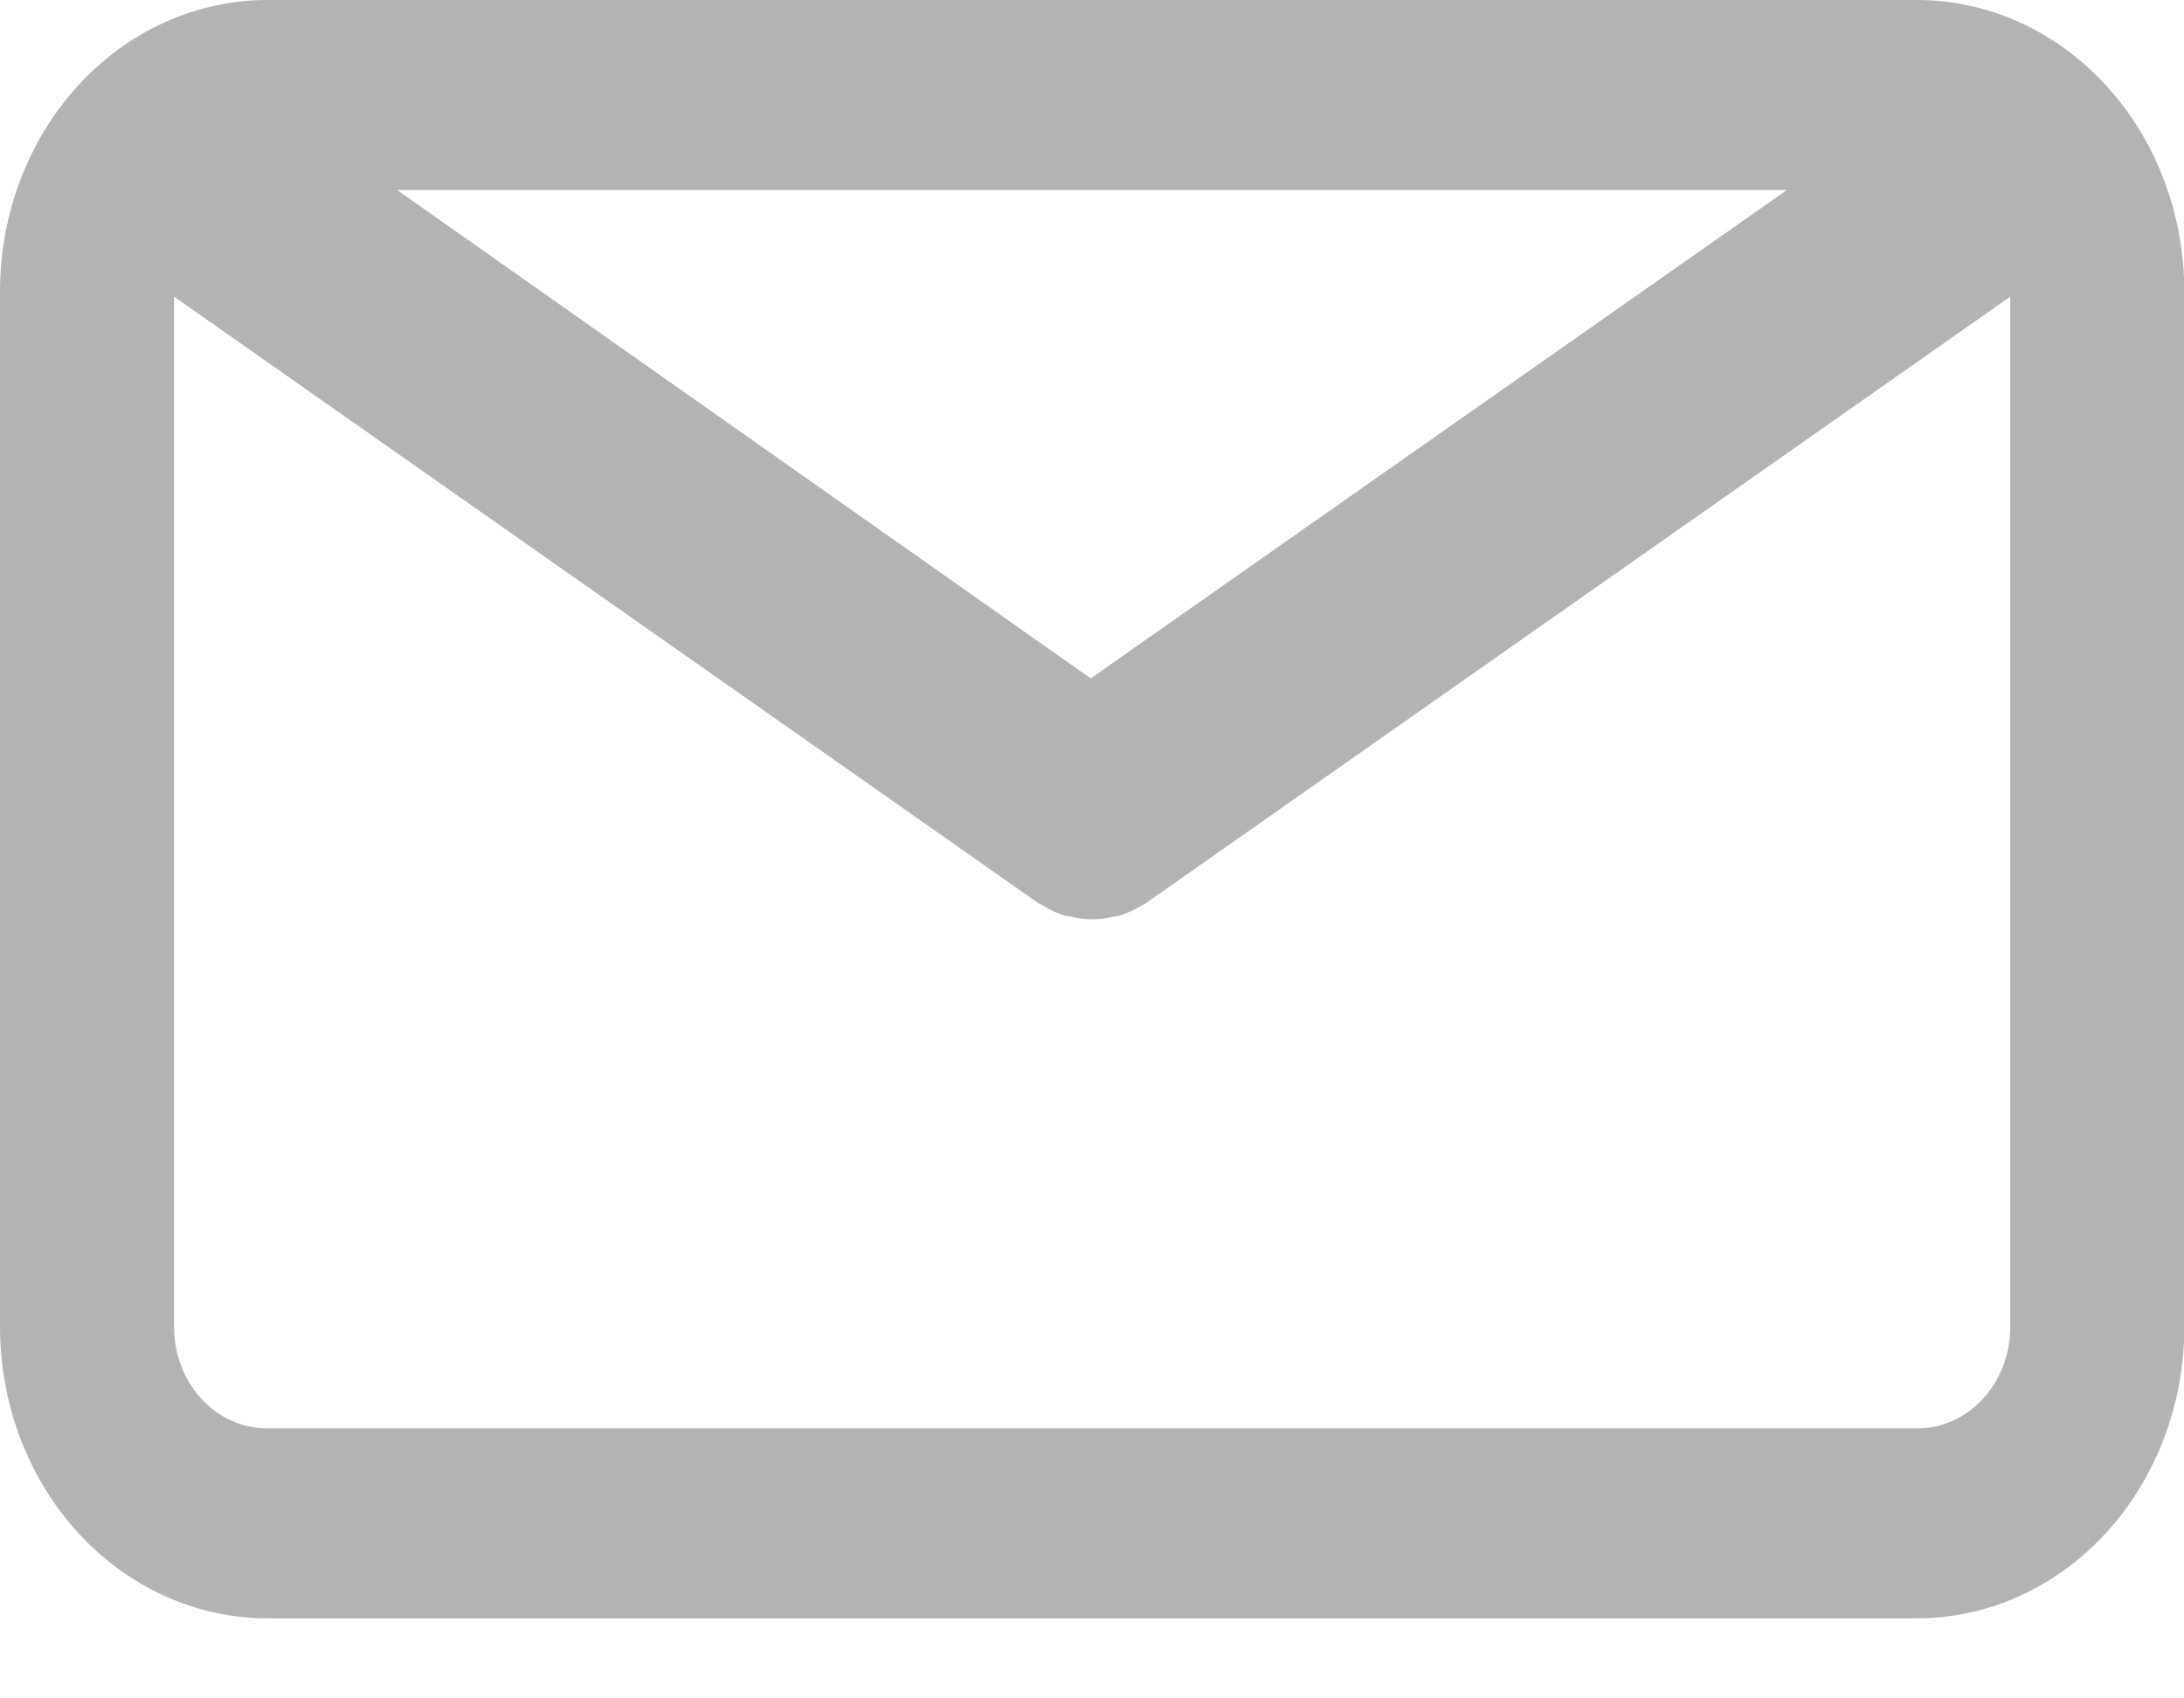 <svg width="27" height="21" viewBox="0 0 27 21" fill="none" xmlns="http://www.w3.org/2000/svg">
<g clip-path="url(#clip0_73_30)">
<path d="M23.704 0H3.299C2.425 0.001 1.586 0.381 0.967 1.056C0.349 1.731 0.001 2.646 0 3.601L0 16.409C0.001 17.364 0.349 18.279 0.967 18.954C1.586 19.629 2.425 20.009 3.299 20.01H23.704C24.579 20.009 25.418 19.629 26.036 18.954C26.655 18.279 27.003 17.364 27.004 16.409V3.601C27.003 2.646 26.655 1.731 26.036 1.056C25.418 0.381 24.579 0.001 23.704 0V0ZM22.091 2.349L13.484 8.388L4.909 2.349H22.091ZM23.704 17.661H3.299C2.995 17.661 2.703 17.529 2.488 17.294C2.273 17.06 2.152 16.741 2.152 16.409V3.668L12.838 11.168L12.881 11.191L12.928 11.218C13.009 11.265 13.094 11.302 13.183 11.328H13.211C13.306 11.353 13.404 11.367 13.502 11.367V11.367C13.6 11.367 13.697 11.354 13.792 11.328H13.821C13.909 11.302 13.995 11.265 14.076 11.218L14.122 11.191L14.165 11.168L24.852 3.668V16.409C24.852 16.741 24.731 17.06 24.516 17.294C24.301 17.529 24.009 17.661 23.704 17.661V17.661Z" fill="black" fill-opacity="0.3"/>
</g>
<defs>
<clipPath id="clip0_73_30">
<rect width="27" height="20.01" fill="white"/>
</clipPath>
</defs>
</svg>
